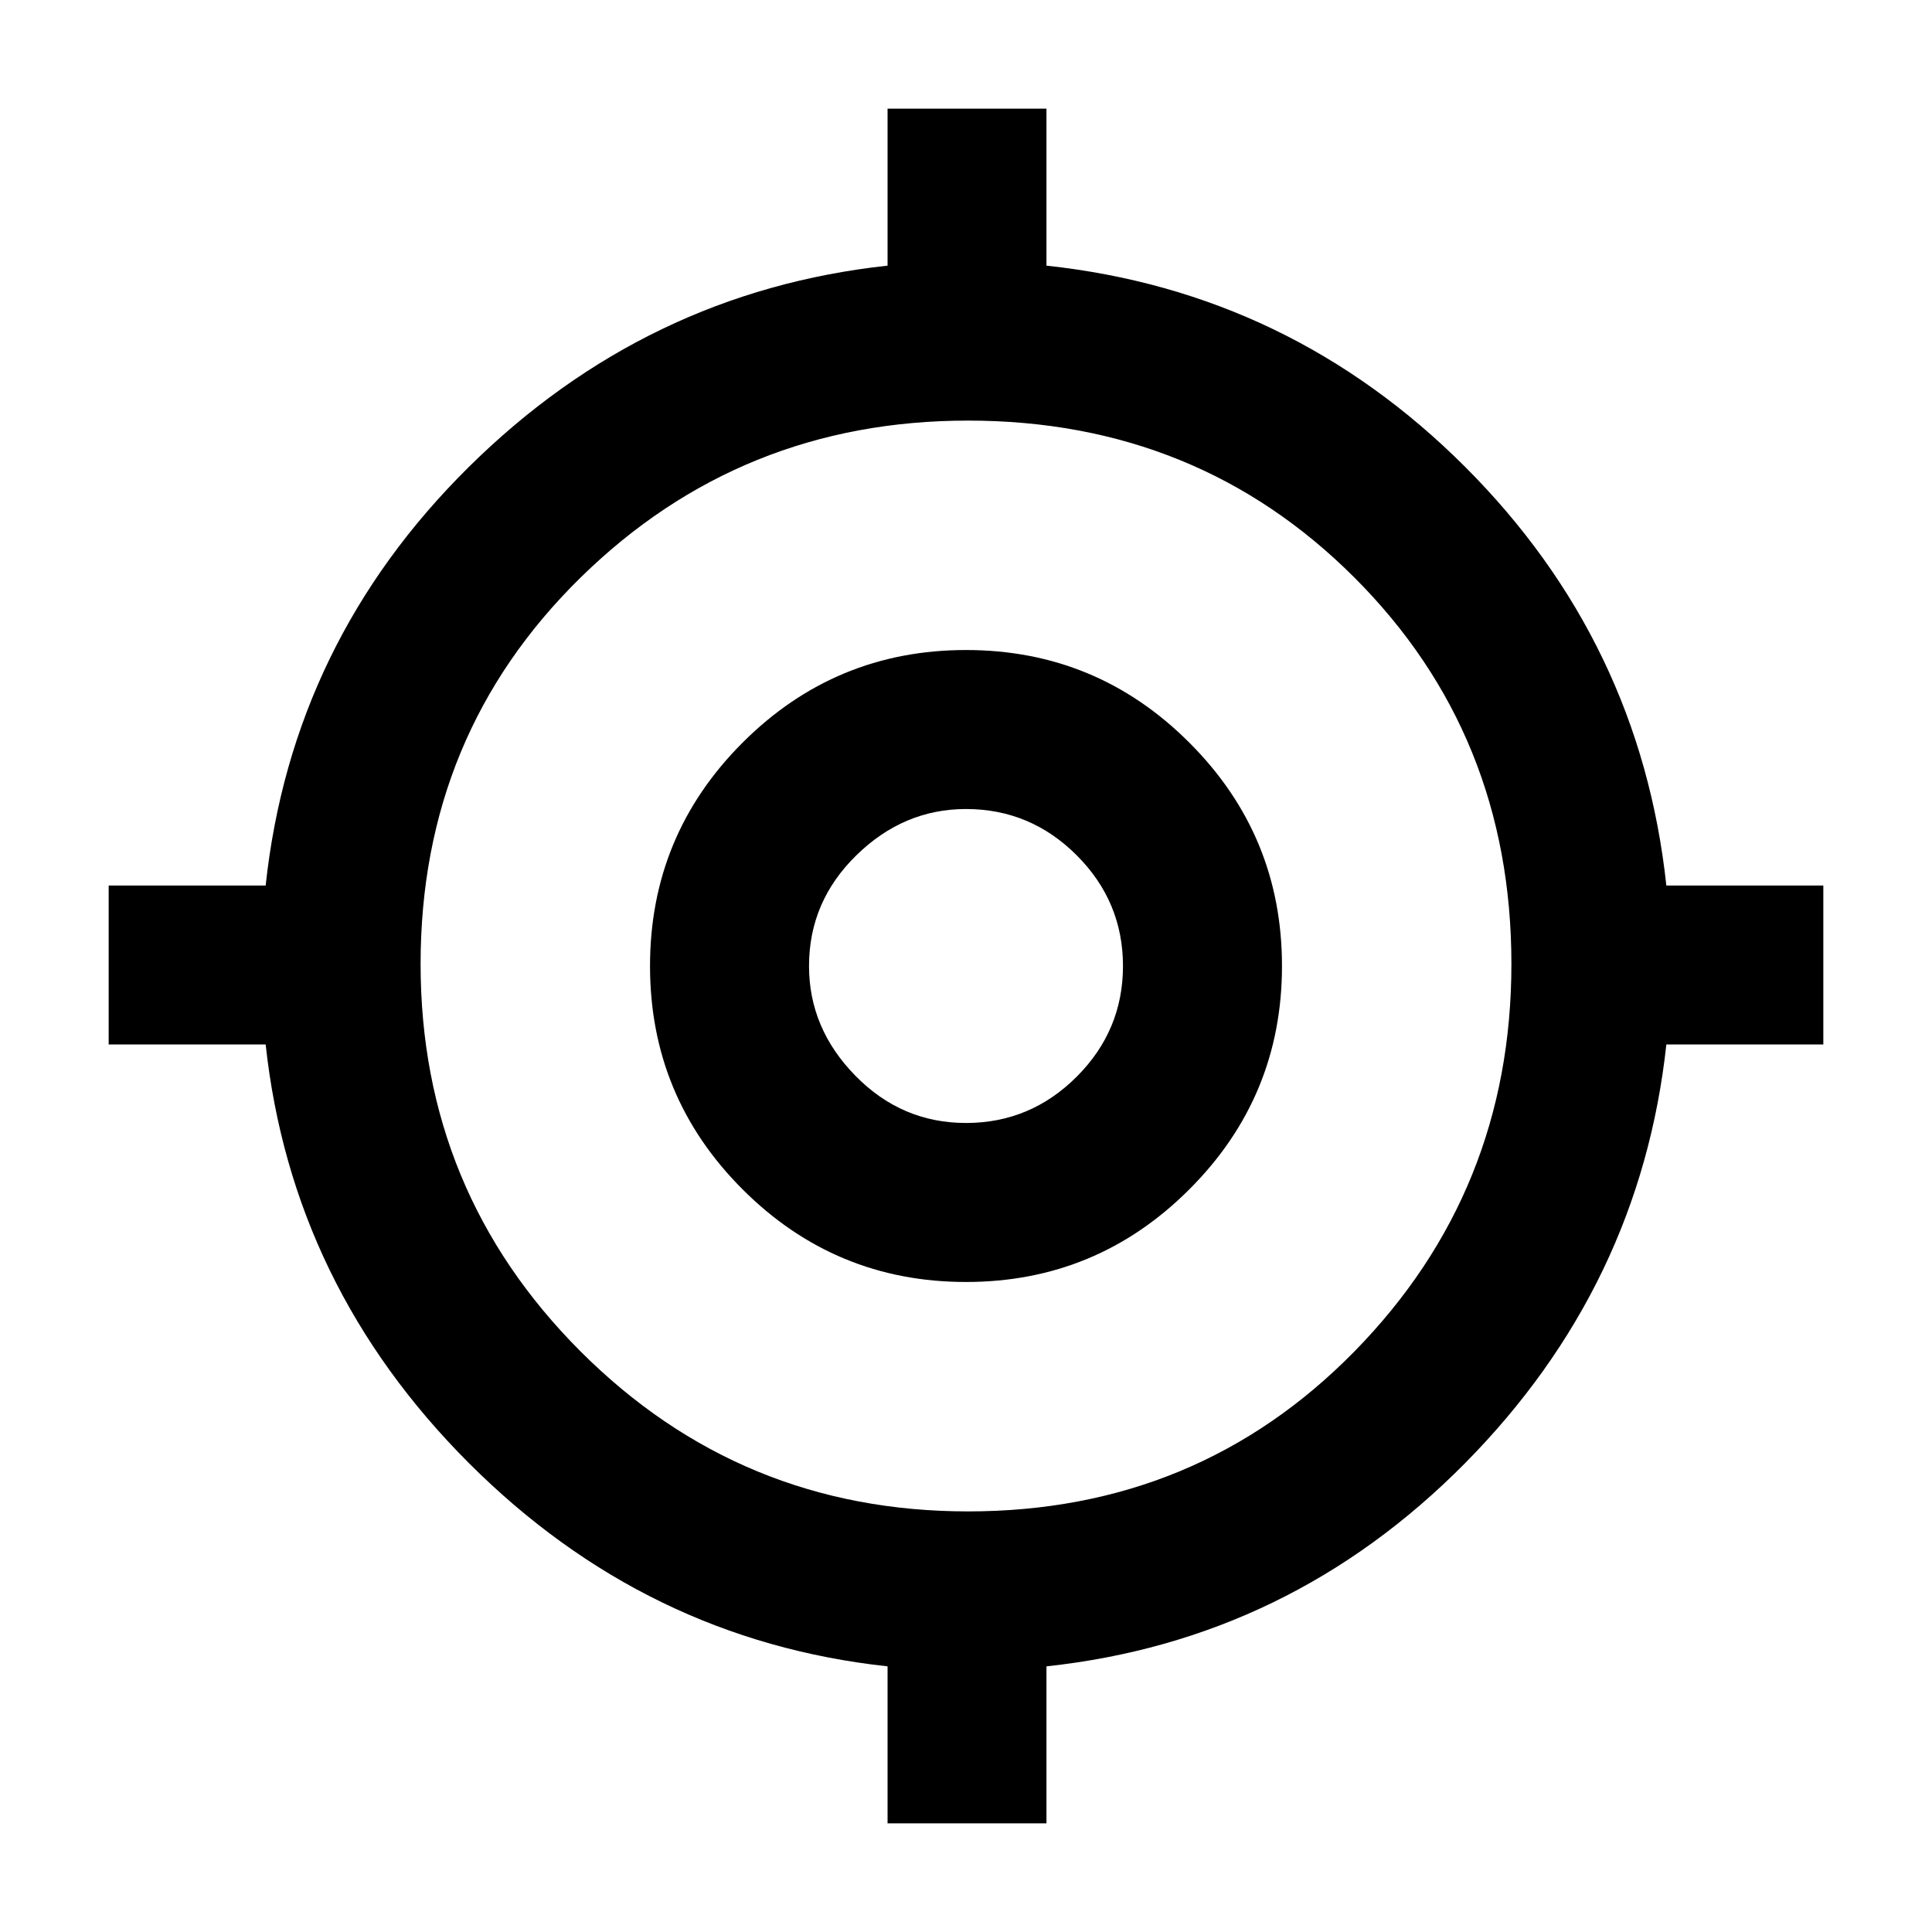 <svg xmlns="http://www.w3.org/2000/svg" height="20" width="20"><path d="M9.188 18.875V17.25q-2.5-.271-4.334-2.104-1.833-1.834-2.104-4.334H1.125V9.167H2.75q.271-2.521 2.104-4.334Q6.688 3.021 9.188 2.75V1.125h1.645V2.75q2.521.271 4.334 2.083 1.812 1.813 2.083 4.334h1.625v1.645H17.25q-.271 2.5-2.083 4.334-1.813 1.833-4.334 2.104v1.625Zm.833-3.229q2.375 0 4-1.656 1.625-1.657 1.625-4.011 0-2.375-1.625-4t-4-1.625q-2.354 0-4.011 1.625-1.656 1.625-1.656 4 0 2.354 1.656 4.011 1.657 1.656 4.011 1.656ZM10 13.271q-1.354 0-2.313-.959-.958-.958-.958-2.312 0-1.354.958-2.312.959-.959 2.313-.959t2.312.959q.959.958.959 2.312 0 1.354-.959 2.312-.958.959-2.312.959Zm0-1.646q.667 0 1.146-.479.479-.479.479-1.146 0-.667-.479-1.146-.479-.479-1.146-.479-.646 0-1.135.479-.49.479-.49 1.146 0 .646.479 1.135.479.49 1.146.49Zm.021-1.646Z"/></svg>